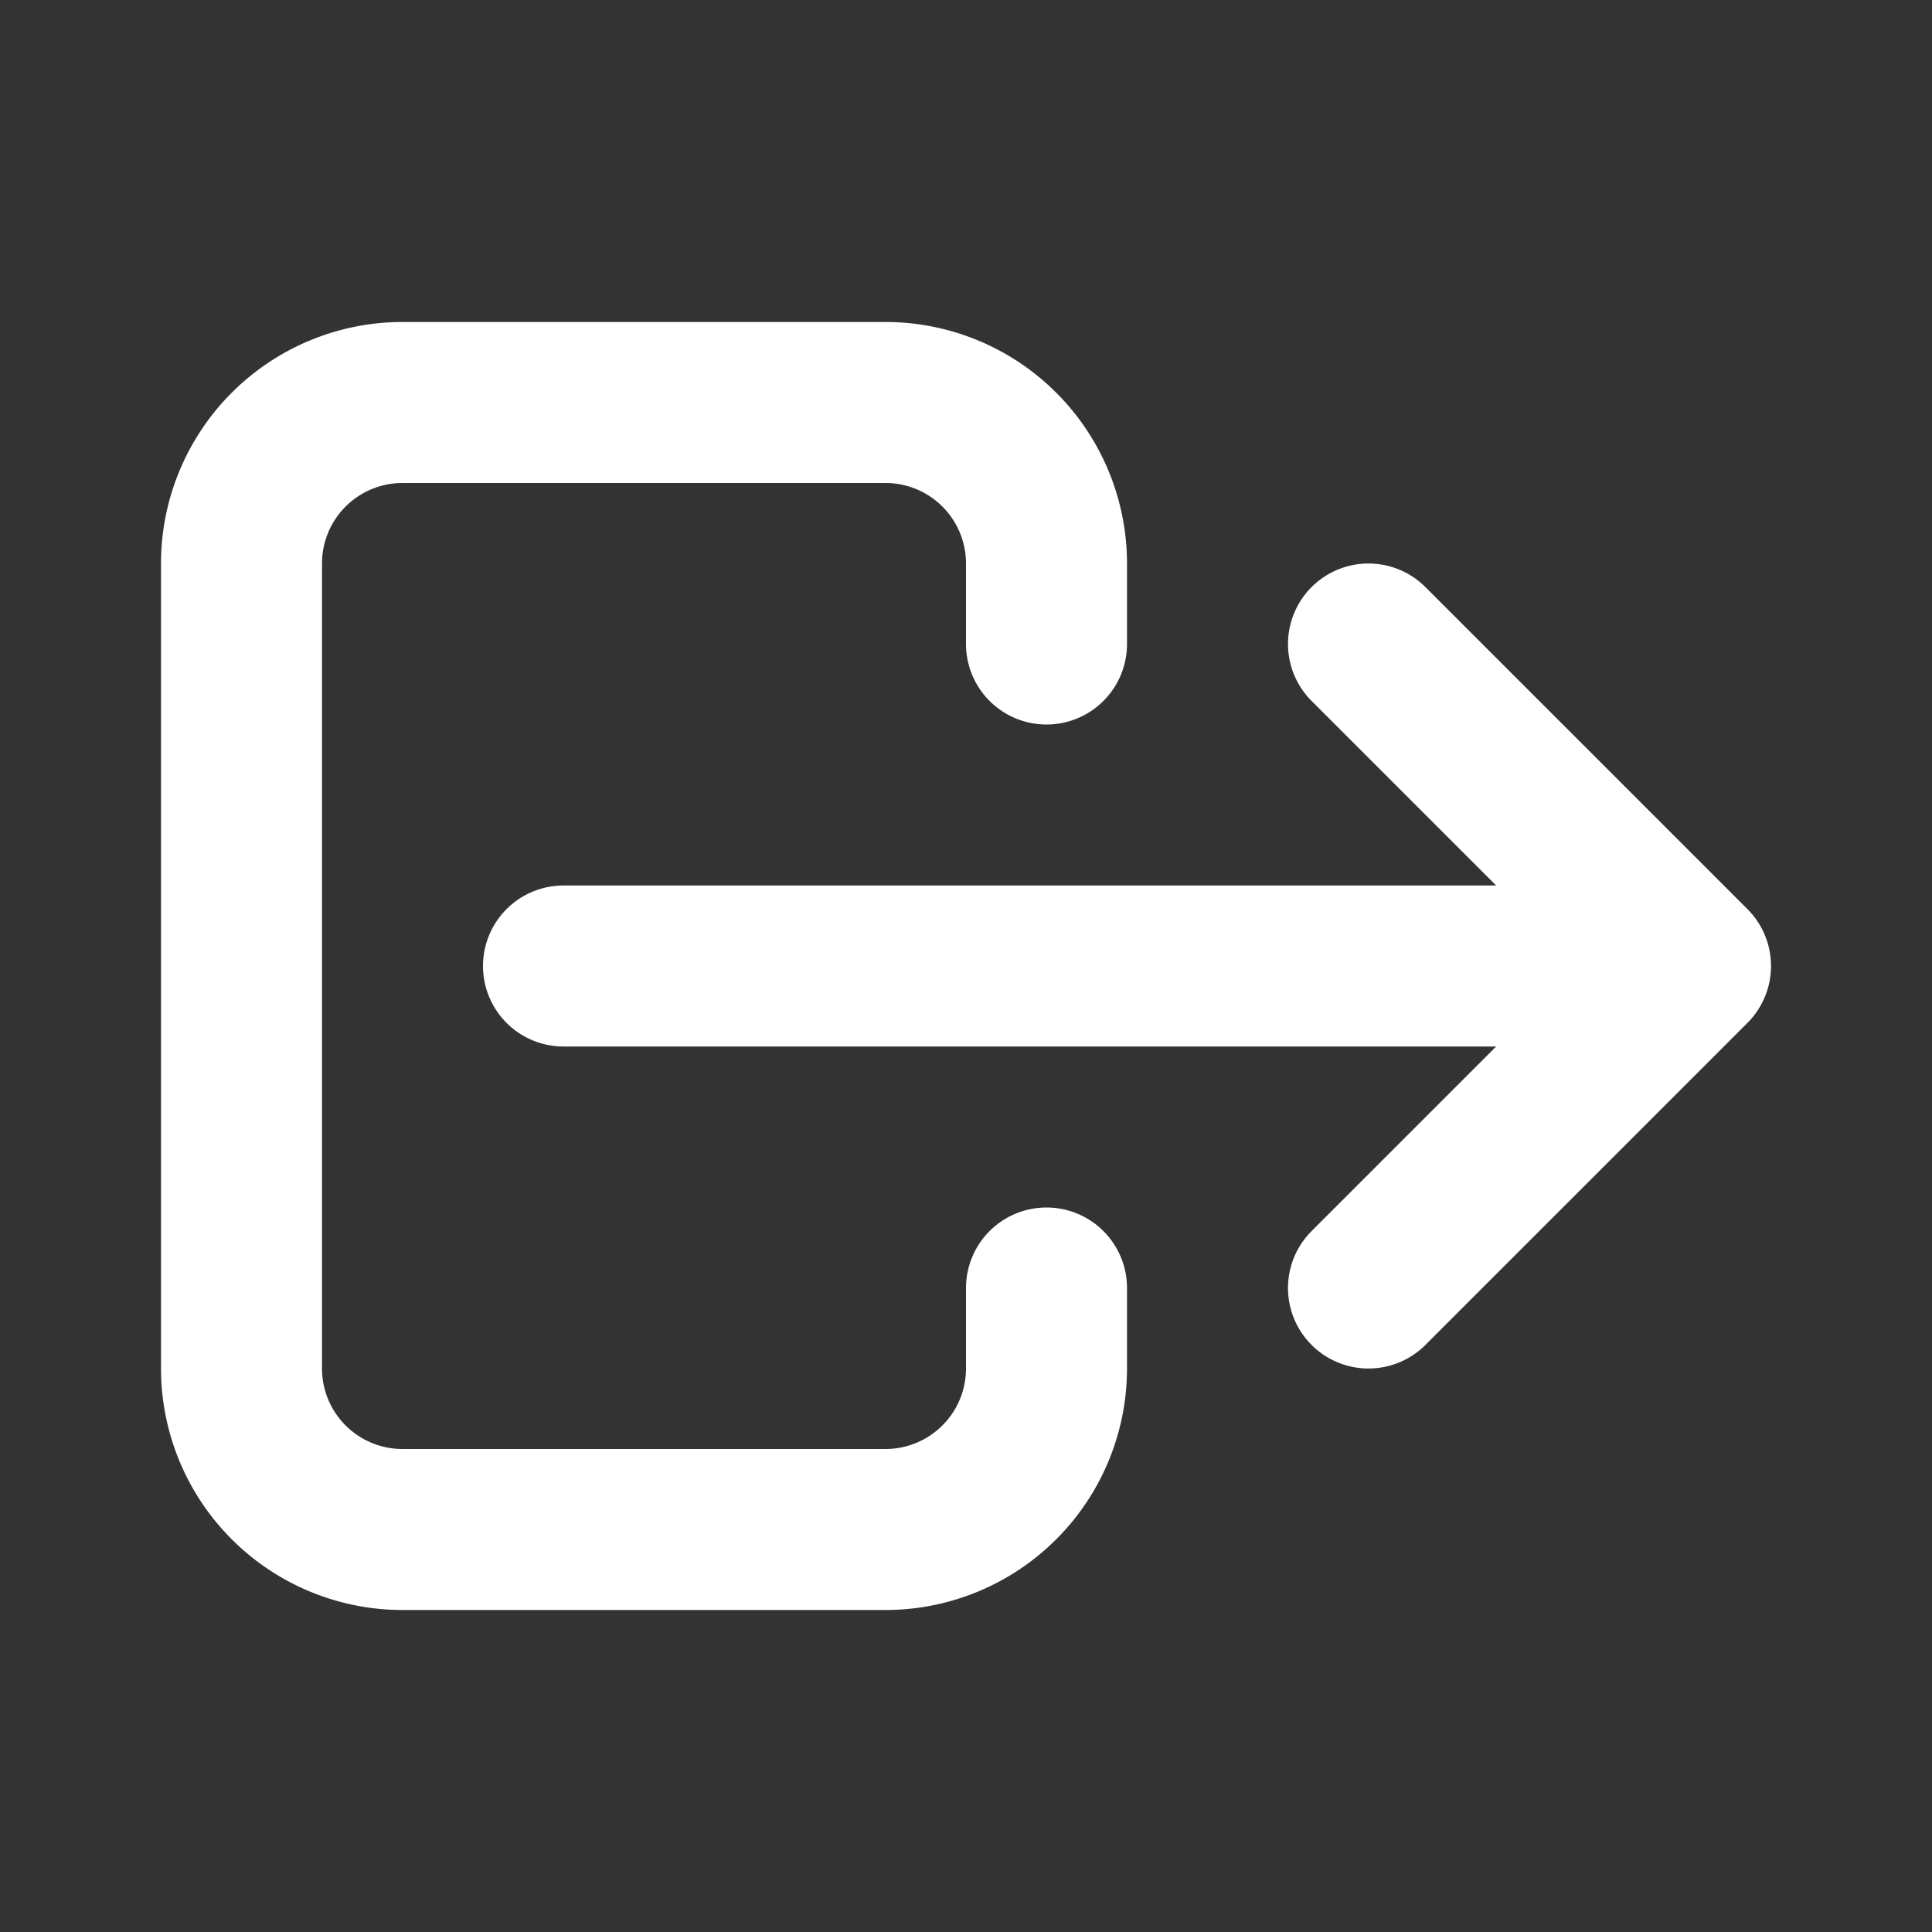 <svg xmlns="http://www.w3.org/2000/svg" fill="none" viewBox="0 0 24 24" stroke="white">
<rect x="0" y="0" width="24" height="24" fill="#333333" stroke="none"/>
<path stroke-linecap="round" stroke-linejoin="round" stroke-width="2" d="M17 16l4-4m0 0l-4-4m4 4H7m6 4v1a2 2 0 01-2 2H5a2 2 0 01-2-2V7a2 2 0 012-2h6a2 2 0 012 2v1" />
</svg>